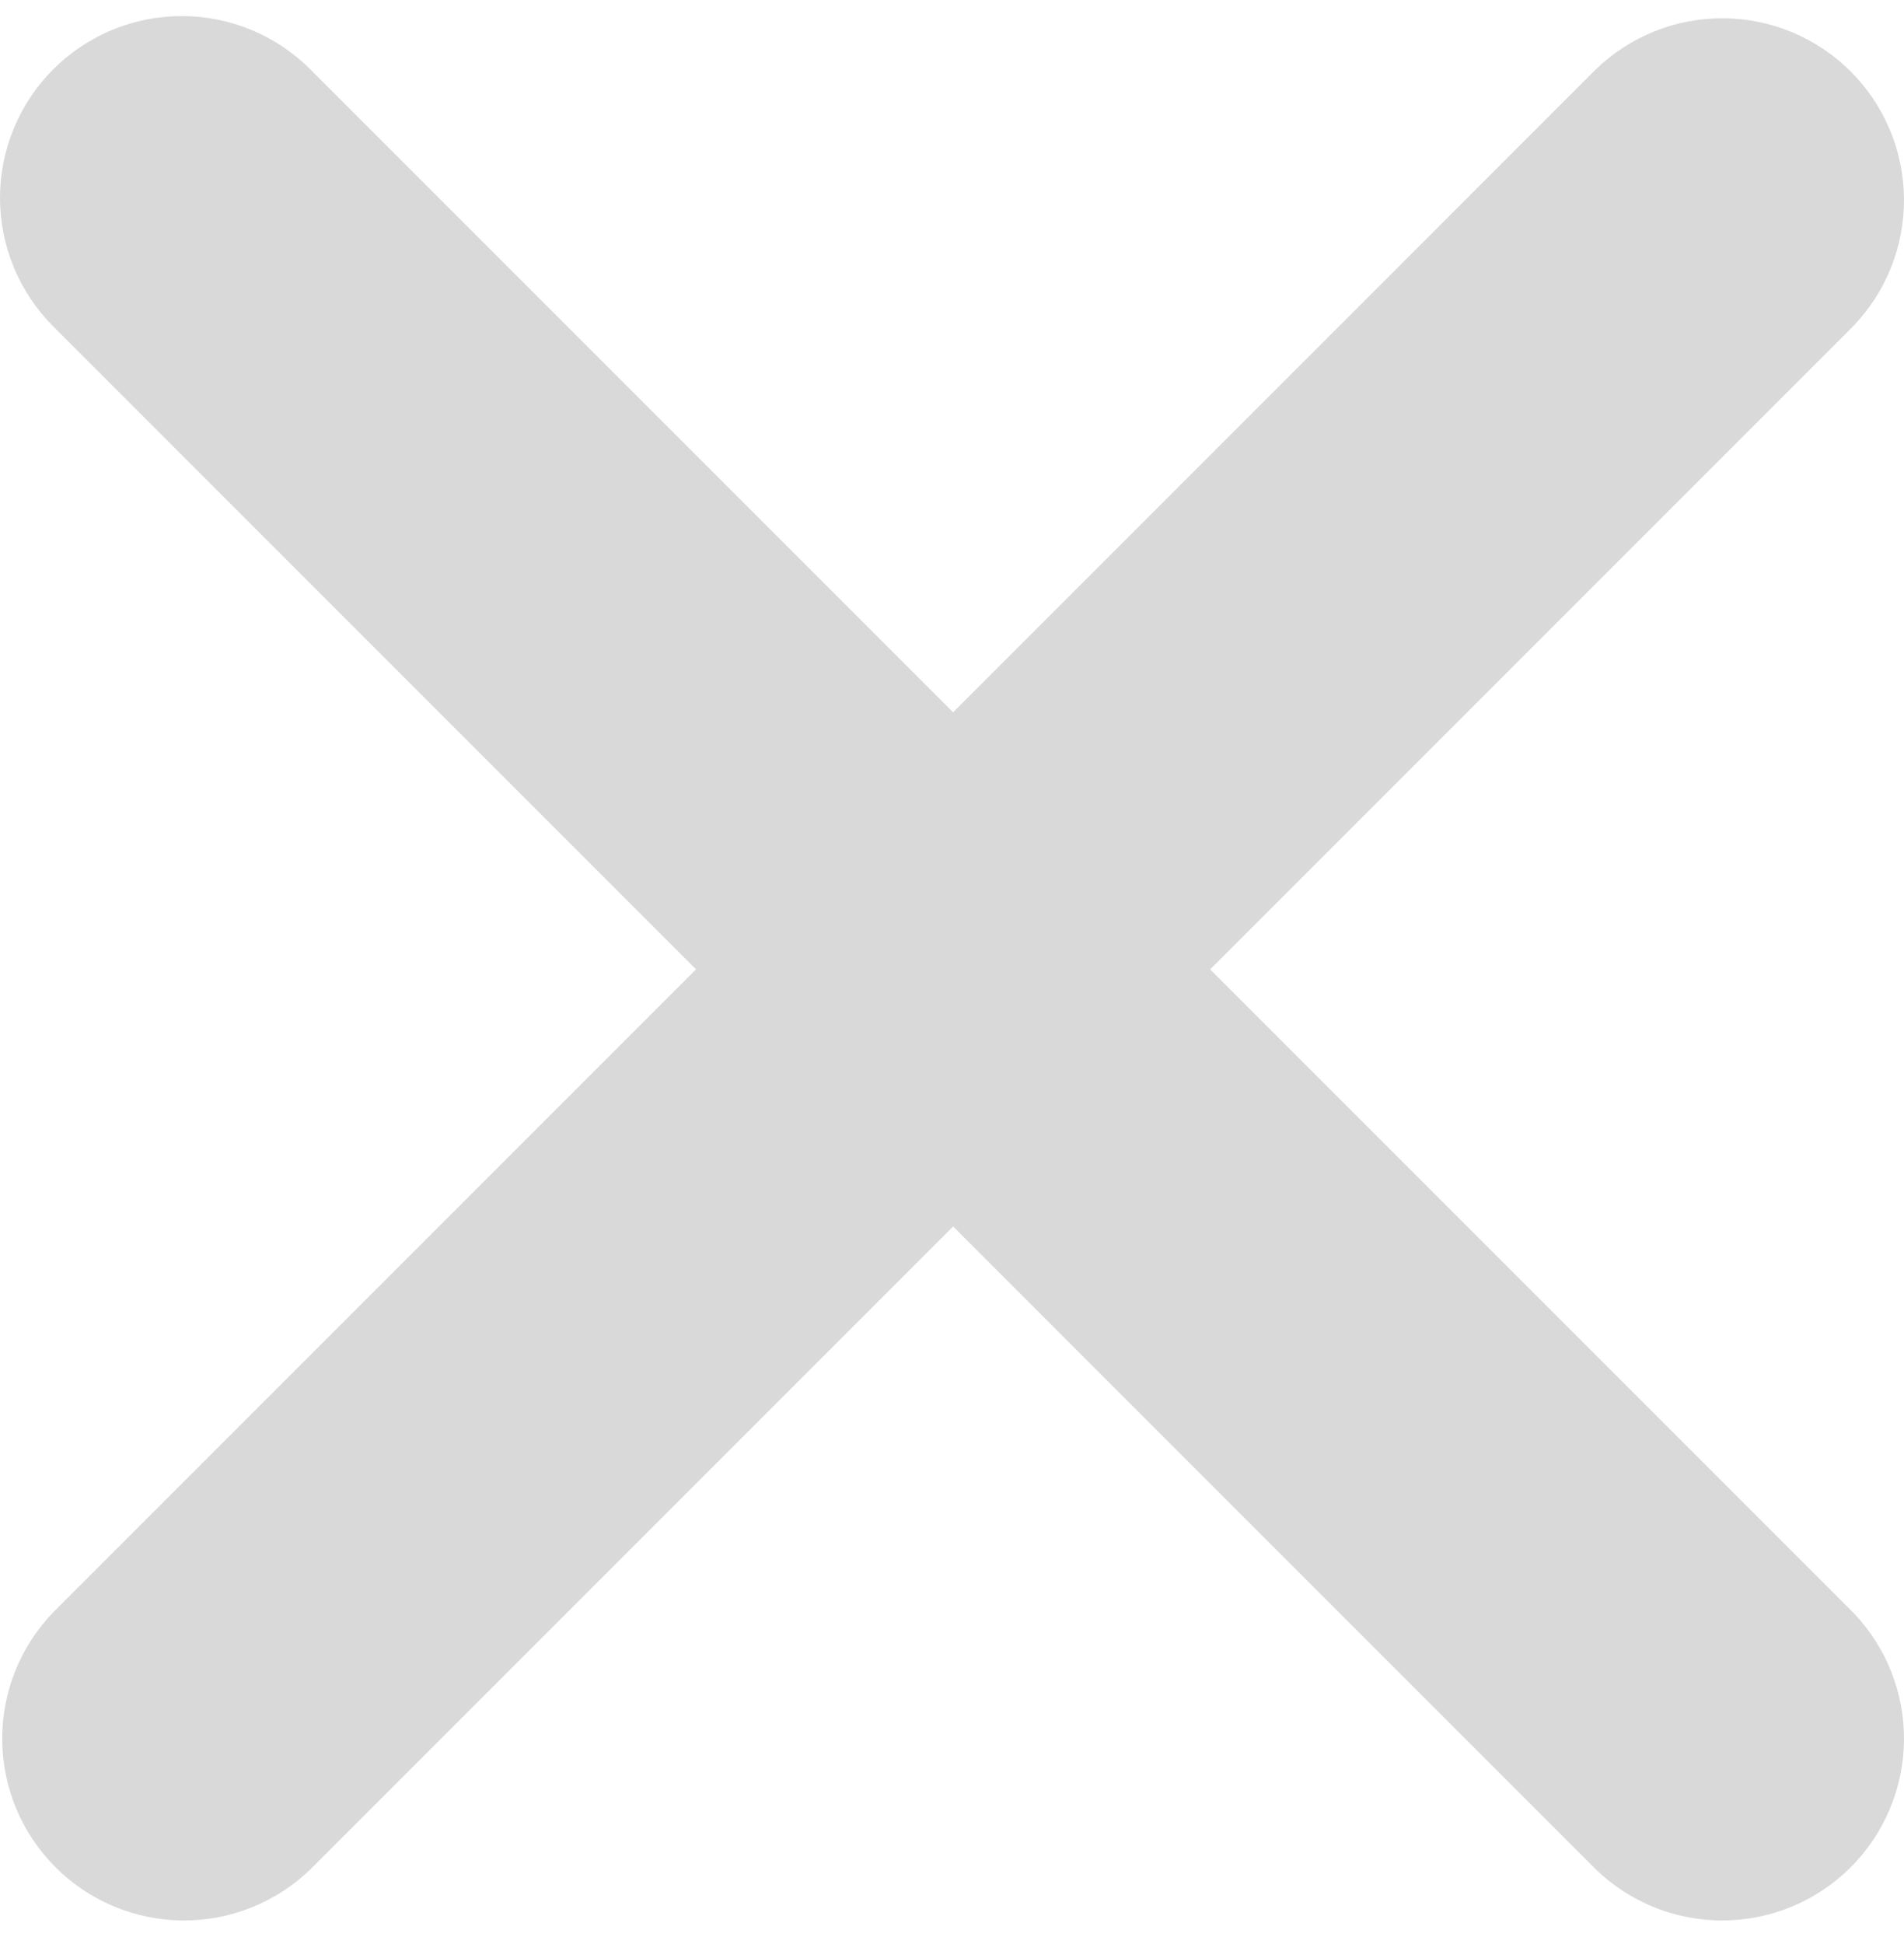 <svg width="48" height="49" viewBox="0 0 48 49" fill="none" xmlns="http://www.w3.org/2000/svg">
<path d="M1.342 1.747C2.201 0.888 3.367 0.405 4.582 0.405C5.797 0.405 6.963 0.888 7.822 1.747L24.028 17.953L40.233 1.747C41.097 0.912 42.255 0.45 43.457 0.461C44.658 0.471 45.808 0.953 46.658 1.803C47.507 2.653 47.989 3.802 48 5.004C48.01 6.205 47.548 7.363 46.714 8.227L30.508 24.433L46.714 40.638C47.548 41.503 48.01 42.66 48 43.862C47.989 45.064 47.507 46.213 46.658 47.063C45.808 47.913 44.658 48.395 43.457 48.405C42.255 48.416 41.097 47.954 40.233 47.119L24.028 30.913L7.822 47.119C6.958 47.954 5.8 48.416 4.599 48.405C3.397 48.395 2.247 47.913 1.398 47.063C0.548 46.213 0.066 45.064 0.056 43.862C0.045 42.66 0.507 41.503 1.342 40.638L17.547 24.433L1.342 8.227C0.483 7.368 0 6.203 0 4.987C0 3.772 0.483 2.607 1.342 1.747Z" fill="#D9D9D9"/>
</svg>
